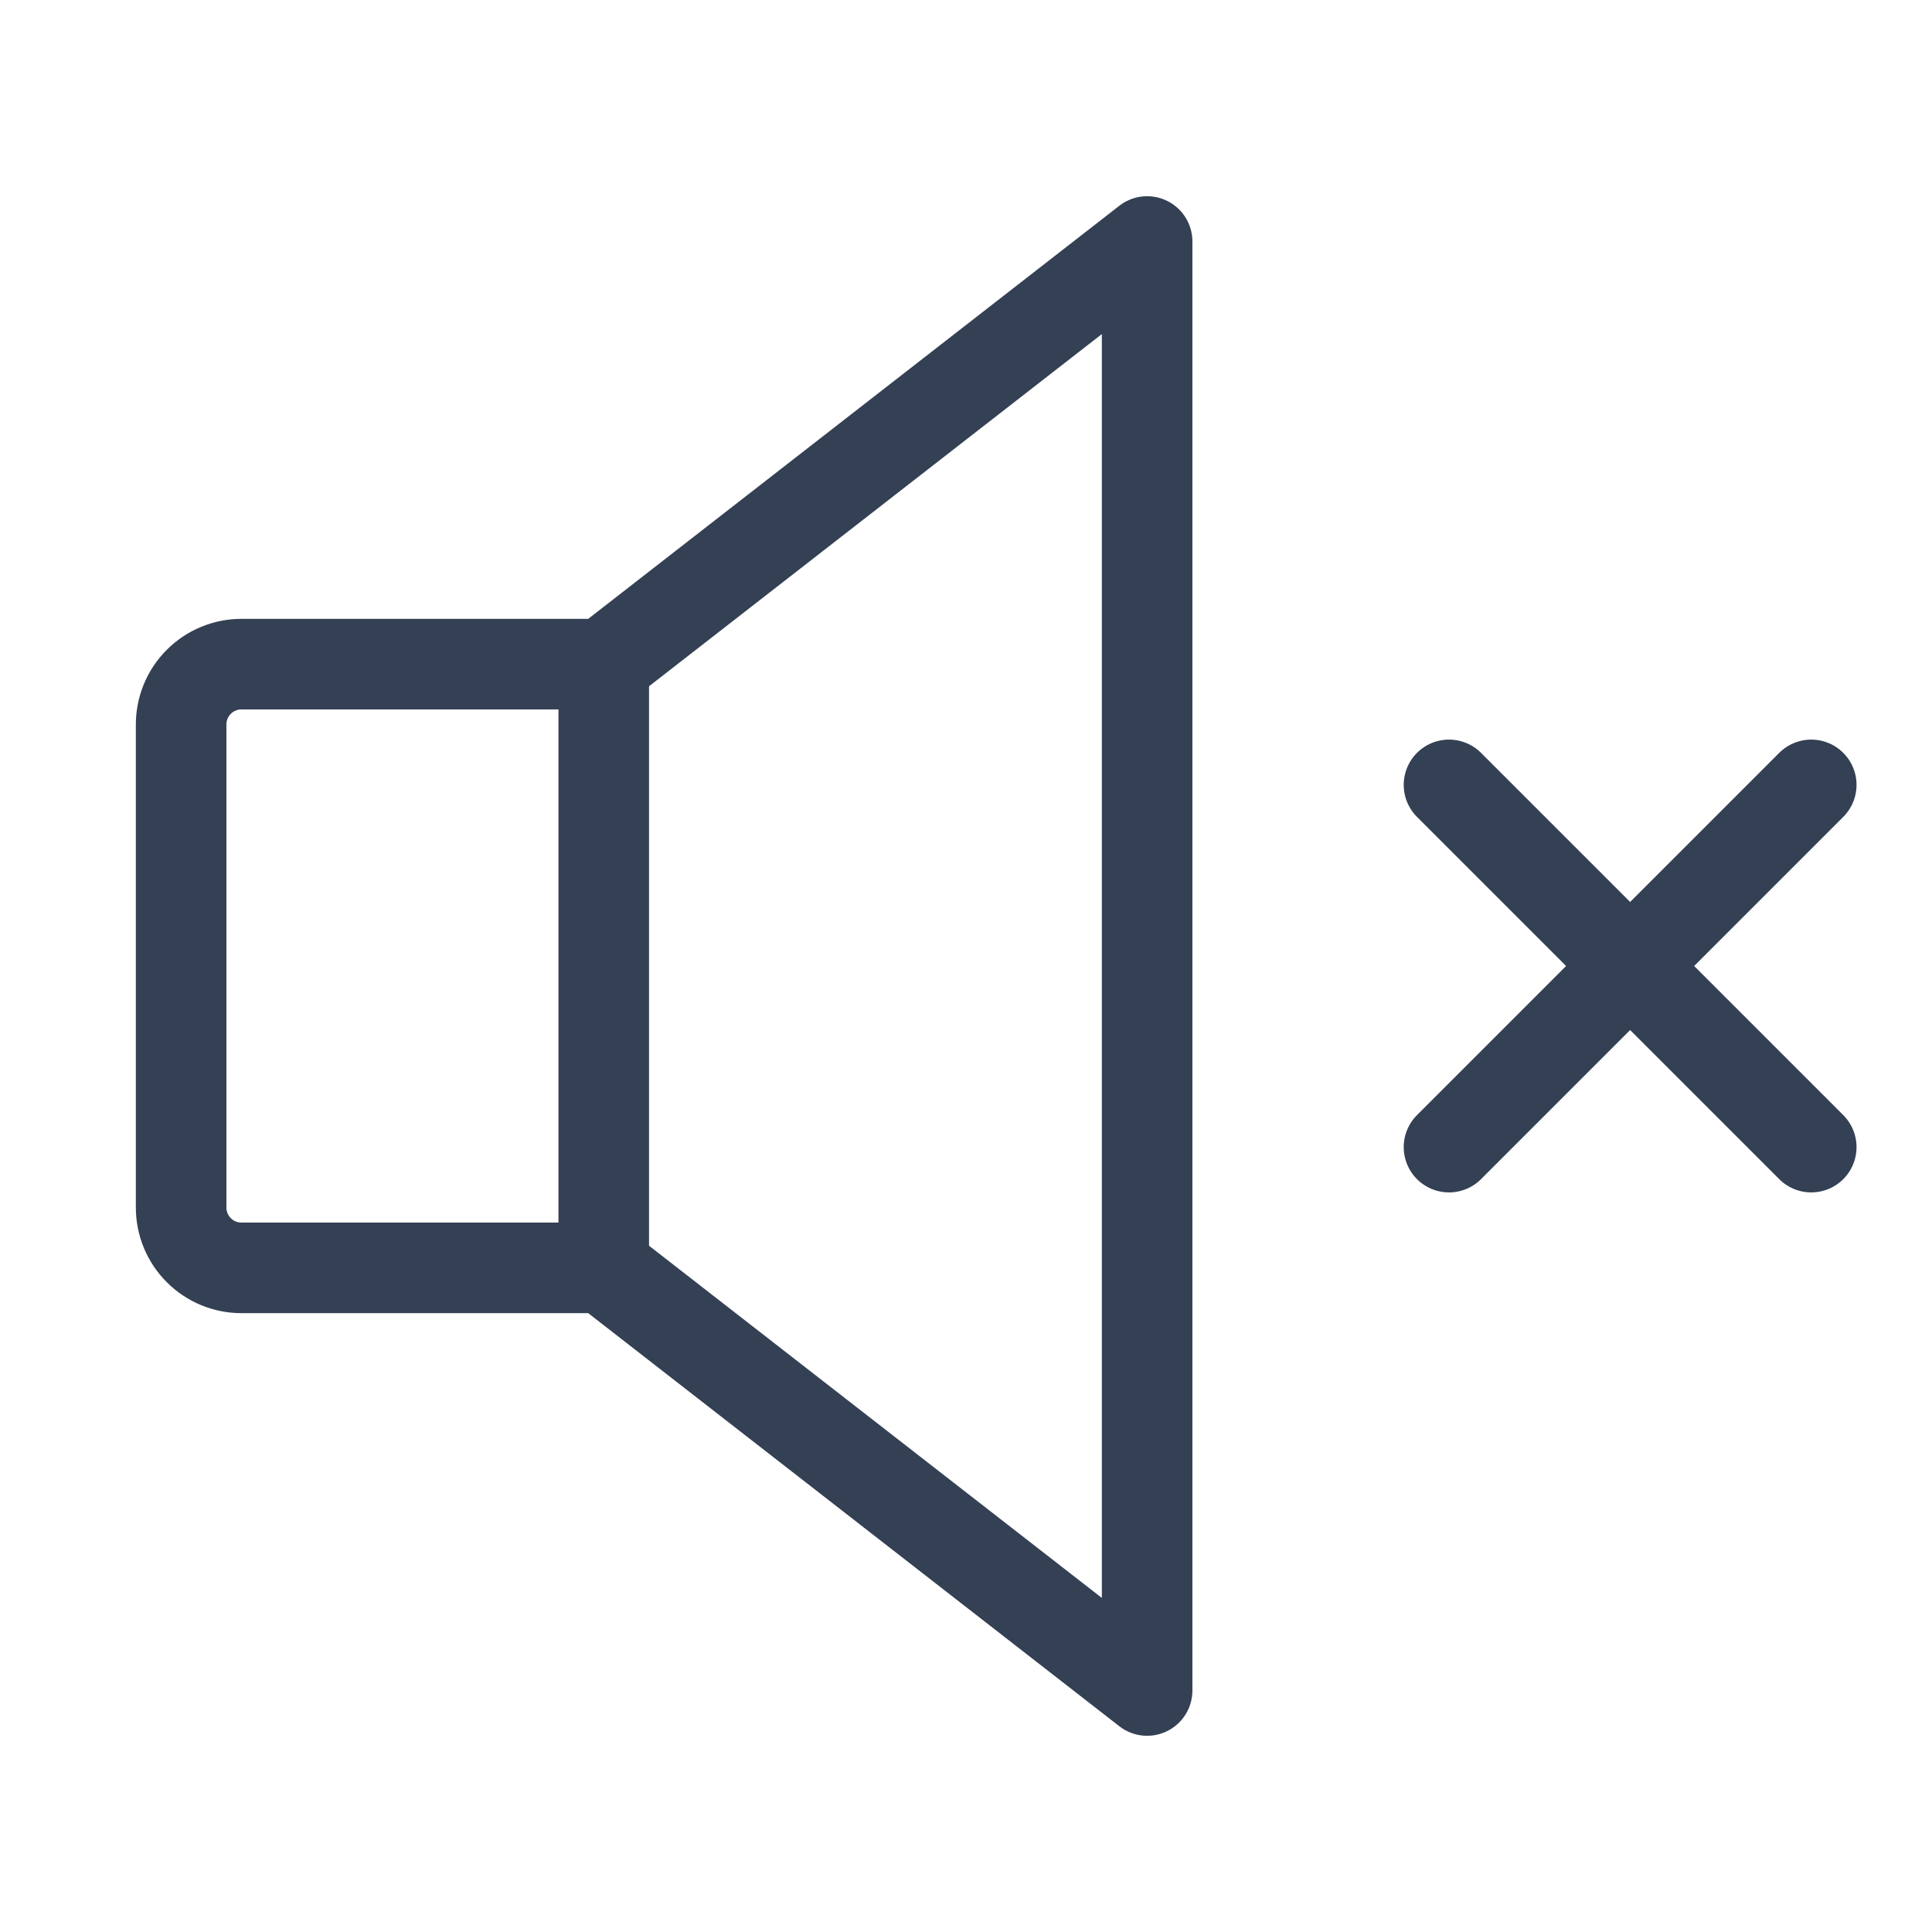 <svg width="32" height="32" viewBox="0 0 32 32" fill="none" xmlns="http://www.w3.org/2000/svg">
<path d="M10 21H4C3.735 21 3.48 20.895 3.293 20.707C3.105 20.52 3 20.265 3 20V12C3 11.735 3.105 11.48 3.293 11.293C3.48 11.105 3.735 11 4 11H10L19 4V28L10 21Z" stroke="#344054" stroke-width="1.5" stroke-linecap="round" stroke-linejoin="round"/>
<path d="M30 13L24 19" stroke="#344054" stroke-width="1.5" stroke-linecap="round" stroke-linejoin="round"/>
<path d="M30 19L24 13" stroke="#344054" stroke-width="1.5" stroke-linecap="round" stroke-linejoin="round"/>
<path d="M10 11V21" stroke="#344054" stroke-width="1.5" stroke-linecap="round" stroke-linejoin="round"/>
</svg>
